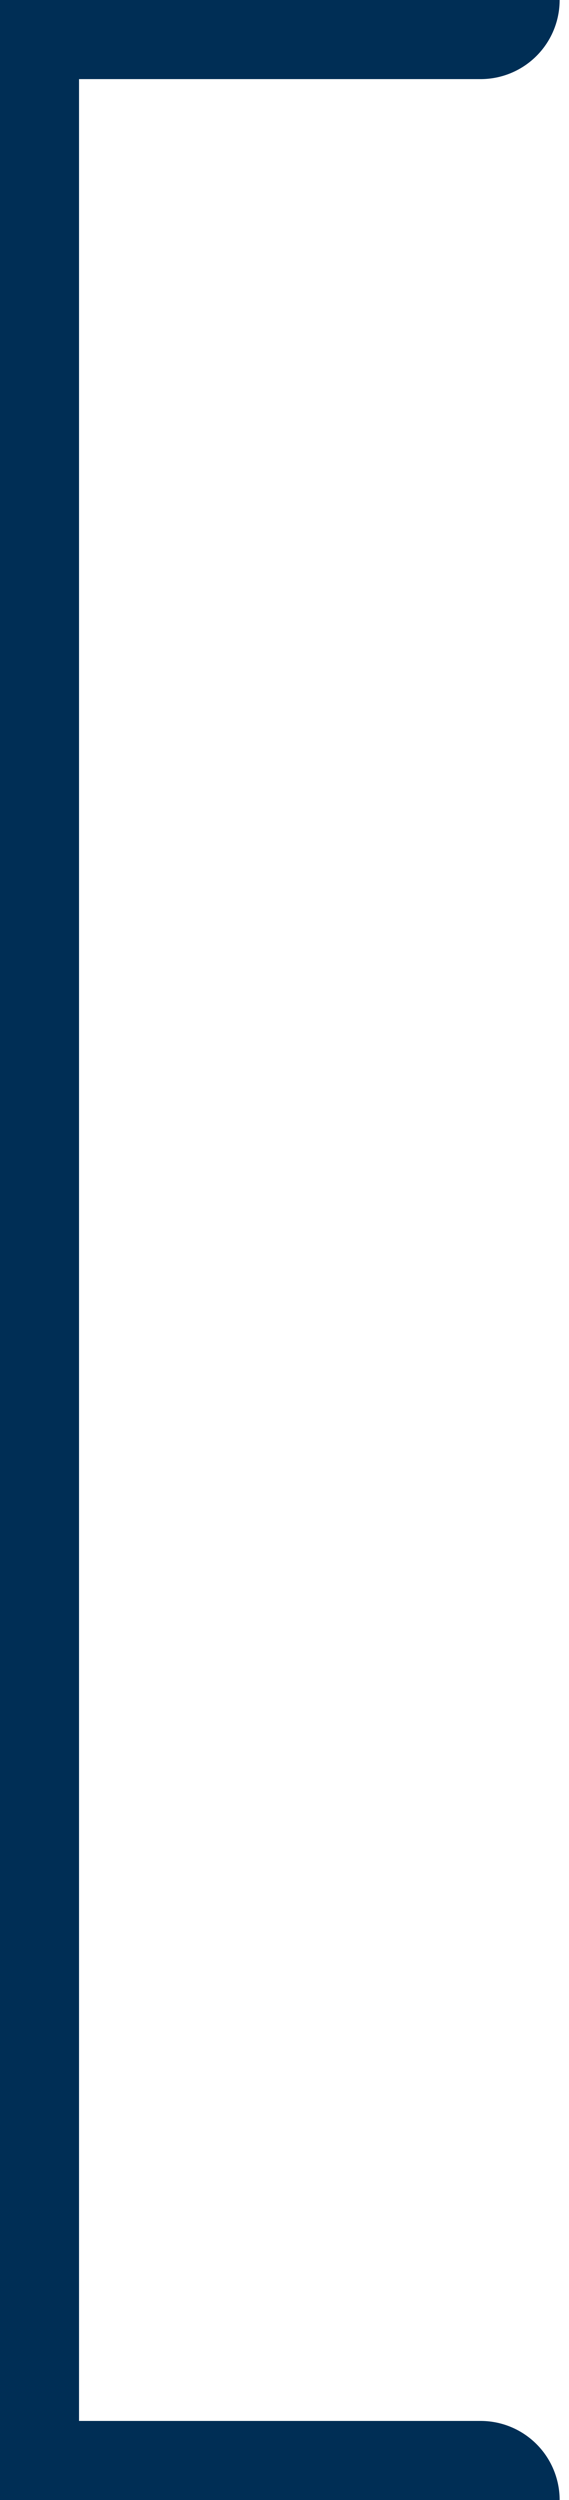 <svg width="18" height="79" viewBox="0 0 18 79" fill="none" xmlns="http://www.w3.org/2000/svg">
<path id="Path 3" d="M15.204 0L0 0V79H15.204" stroke="#002E55" stroke-width="5" stroke-linecap="round" stroke-linejoin="round"/>
</svg>
